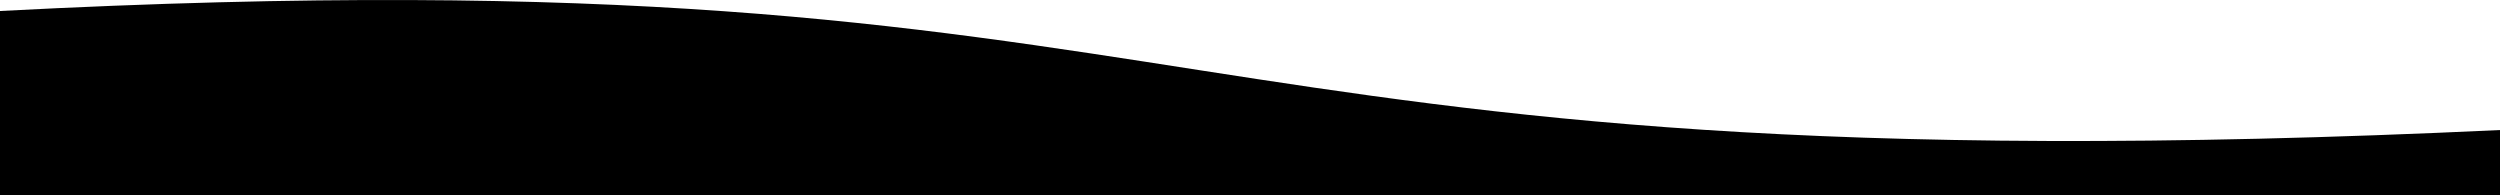 <svg width="960" height="75" viewBox="0 0 960 75"  xmlns="http://www.w3.org/2000/svg">
<path id="wave-header" fill-rule="evenodd" clip-rule="evenodd" d="M0 75C0 75 0 15.774 0 4.221C480 -20.847 430.5 75 960 49.932C960 52.468 960 75 960 75H0Z" />
</svg>
